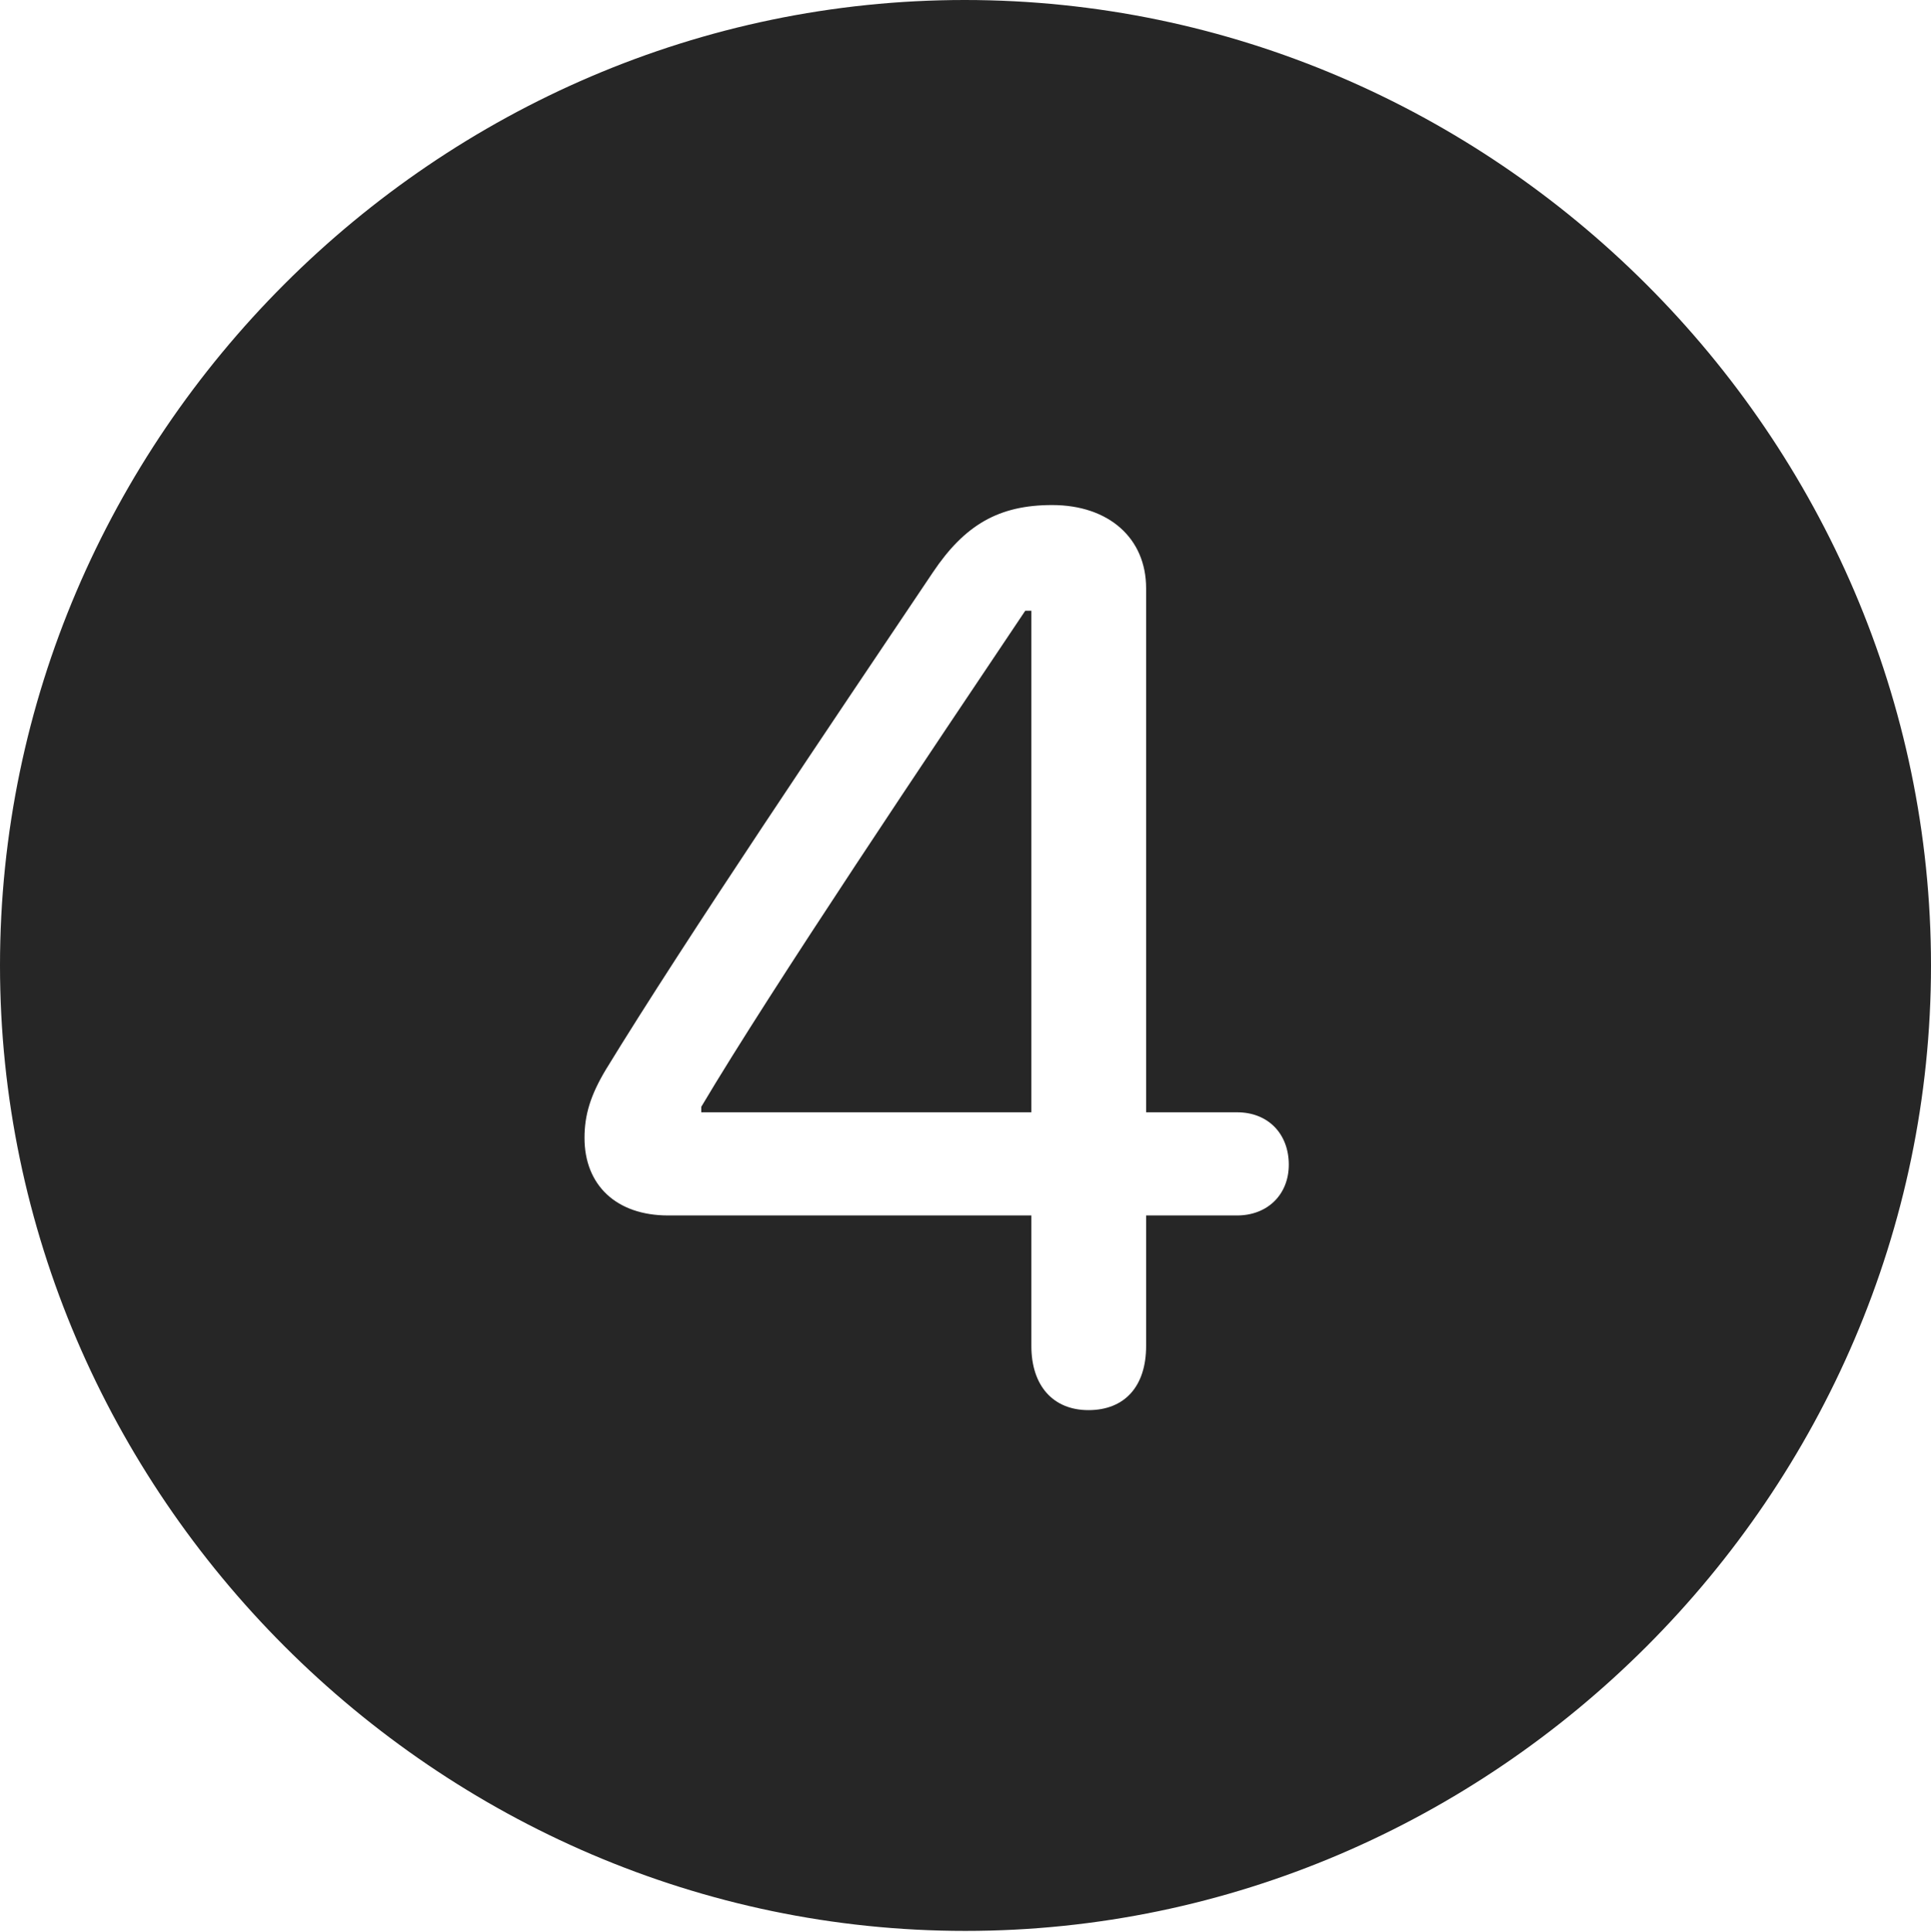 <?xml version="1.0" encoding="UTF-8"?>
<!--Generator: Apple Native CoreSVG 232.5-->
<!DOCTYPE svg
PUBLIC "-//W3C//DTD SVG 1.1//EN"
       "http://www.w3.org/Graphics/SVG/1.1/DTD/svg11.dtd">
<svg version="1.1" xmlns="http://www.w3.org/2000/svg" xmlns:xlink="http://www.w3.org/1999/xlink" width="97.96" height="97.993">
 <g>
  <rect height="97.993" opacity="0" width="97.96" x="0" y="0"/>
  <path d="M97.96 48.972C97.96 75.776 75.825 97.944 48.972 97.944C22.169 97.944 0 75.776 0 48.972C0 22.135 22.135 0 48.938 0C75.791 0 97.96 22.135 97.96 48.972ZM47.322 29.037C42.385 36.387 34.776 47.641 30.731 54.261C29.963 55.546 29.652 56.54 29.652 57.721C29.652 60.109 31.26 61.653 33.893 61.653L52.322 61.653L52.322 68.279C52.322 70.28 53.417 71.528 55.216 71.528C57.063 71.528 58.143 70.314 58.143 68.279L58.143 61.653L62.757 61.653C64.302 61.653 65.381 60.592 65.381 59.078C65.381 57.515 64.335 56.42 62.757 56.42L58.143 56.42L58.143 29.835C58.143 27.312 56.262 25.618 53.375 25.618C50.677 25.618 48.945 26.615 47.322 29.037ZM52.322 56.42L35.575 56.42L35.575 56.143C39.145 50.126 47.403 37.85 52.011 30.98L52.322 30.98Z" fill="#000000" fill-opacity="0.85"/>
 </g>
</svg>
